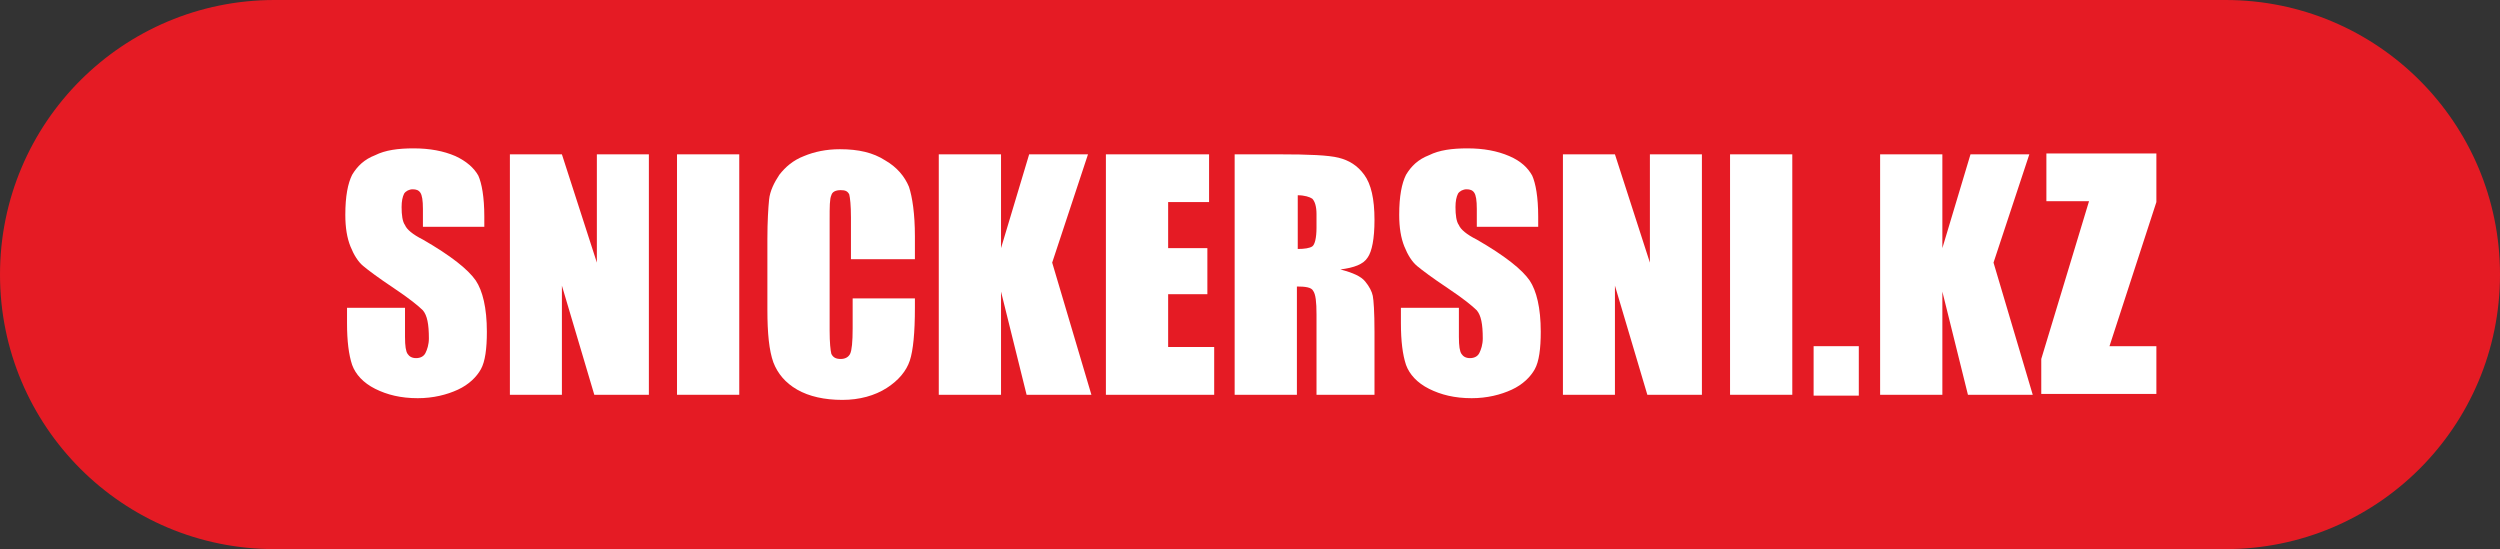 <?xml version="1.0" encoding="utf-8"?>
<!-- Generator: Adobe Illustrator 25.2.3, SVG Export Plug-In . SVG Version: 6.00 Build 0)  -->
<svg version="1.1" id="Layer_1" xmlns="http://www.w3.org/2000/svg" xmlns:xlink="http://www.w3.org/1999/xlink" x="0px" y="0px"
	 viewBox="0 0 293.2 64.4" style="enable-background:new 0 0 293.2 64.4;" xml:space="preserve">
<rect x="0" y="0" width="293.2" height="64.4" fill="#333333" stroke="none"/>
<style type="text/css">
	.st0{fill:#E51B24;}
	.st1{fill:#FFFFFF;}
</style>
<g>
	<path class="st0" d="M261,64.4H32.2C14.4,64.4,0,50,0,32.2v0C0,14.4,14.4,0,32.2,0L261,0c17.8,0,32.2,14.4,32.2,32.2v0
		C293.2,50,278.8,64.4,261,64.4z"/>
	<g>
		<path class="st1" d="M56.4,26.6h-6.8v-2.1c0-1-0.1-1.6-0.3-1.9c-0.2-0.3-0.5-0.4-0.9-0.4c-0.4,0-0.8,0.2-1,0.5
			c-0.2,0.4-0.3,0.9-0.3,1.6c0,0.9,0.1,1.7,0.4,2.1c0.2,0.5,0.9,1.1,2.1,1.7c3.3,1.9,5.3,3.5,6.2,4.8c0.8,1.2,1.3,3.2,1.3,6
			c0,2-0.2,3.5-0.7,4.4s-1.4,1.8-2.7,2.4c-1.3,0.6-2.9,1-4.7,1c-2,0-3.6-0.4-5-1.1c-1.4-0.7-2.3-1.7-2.7-2.8
			c-0.4-1.2-0.6-2.8-0.6-4.9v-1.8h6.8v3.4c0,1.1,0.1,1.7,0.3,2c0.2,0.3,0.5,0.5,1,0.5c0.5,0,0.9-0.2,1.1-0.6s0.4-1,0.4-1.7
			c0-1.7-0.2-2.7-0.7-3.3c-0.5-0.5-1.6-1.4-3.4-2.6c-1.8-1.2-3-2.1-3.6-2.6c-0.6-0.5-1.1-1.3-1.5-2.3c-0.4-1-0.6-2.2-0.6-3.7
			c0-2.2,0.3-3.7,0.8-4.7c0.6-1,1.4-1.8,2.7-2.3c1.2-0.6,2.7-0.8,4.5-0.8c1.9,0,3.5,0.3,4.9,0.9c1.3,0.6,2.2,1.4,2.7,2.3
			c0.4,0.9,0.7,2.5,0.7,4.8V26.6z"/>
		<path class="st1" d="M76.1,18.1v28.2h-6.4l-3.8-12.8v12.8h-6.1V18.1h6.1l4.1,12.7V18.1H76.1z"/>
		<path class="st1" d="M86.7,18.1v28.2h-7.3V18.1H86.7z"/>
		<path class="st1" d="M107.1,30.4h-7.3v-4.9c0-1.4-0.1-2.3-0.2-2.7c-0.2-0.4-0.5-0.5-1-0.5c-0.6,0-1,0.2-1.1,0.6
			c-0.2,0.4-0.2,1.4-0.2,2.8v13.1c0,1.4,0.1,2.3,0.2,2.7c0.2,0.4,0.5,0.6,1.1,0.6c0.5,0,0.9-0.2,1.1-0.6c0.2-0.4,0.3-1.4,0.3-3V35
			h7.3v1.1c0,2.9-0.2,5-0.6,6.2c-0.4,1.2-1.3,2.3-2.7,3.2s-3.2,1.4-5.2,1.4c-2.1,0-3.9-0.4-5.3-1.2c-1.4-0.8-2.3-1.9-2.8-3.2
			c-0.5-1.4-0.7-3.4-0.7-6.2V28c0-2,0.1-3.6,0.2-4.6c0.1-1,0.6-2,1.2-2.9c0.7-0.9,1.6-1.7,2.9-2.2c1.2-0.5,2.6-0.8,4.2-0.8
			c2.2,0,3.9,0.4,5.3,1.3c1.4,0.8,2.3,1.9,2.8,3.1c0.4,1.2,0.7,3.2,0.7,5.8V30.4z"/>
		<path class="st1" d="M127.6,18.1l-4.2,12.7l4.6,15.5h-7.6l-3-12.1v12.1h-7.3V18.1h7.3v11l3.3-11H127.6z"/>
		<path class="st1" d="M129.6,18.1h12.2v5.6H137v5.4h4.6v5.4H137v6.2h5.4v5.6h-12.7V18.1z"/>
		<path class="st1" d="M144.8,18.1h5.2c3.5,0,5.8,0.1,7,0.4c1.2,0.3,2.2,0.9,3,2c0.8,1.1,1.2,2.8,1.2,5.3c0,2.2-0.3,3.7-0.8,4.4
			c-0.5,0.8-1.6,1.2-3.2,1.4c1.5,0.4,2.4,0.8,2.9,1.4c0.5,0.6,0.8,1.2,0.9,1.7c0.1,0.5,0.2,1.9,0.2,4.2v7.4h-6.8v-9.4
			c0-1.5-0.1-2.4-0.4-2.8c-0.2-0.4-0.9-0.5-1.9-0.5v12.7h-7.3V18.1z M152.2,22.9v6.3c0.8,0,1.4-0.1,1.7-0.3c0.3-0.2,0.5-1,0.5-2.2
			v-1.6c0-0.9-0.2-1.5-0.5-1.8C153.6,23.1,153,22.9,152.2,22.9z"/>
		<path class="st1" d="M180,26.6h-6.8v-2.1c0-1-0.1-1.6-0.3-1.9c-0.2-0.3-0.5-0.4-0.9-0.4c-0.4,0-0.8,0.2-1,0.5
			c-0.2,0.4-0.3,0.9-0.3,1.6c0,0.9,0.1,1.7,0.4,2.1c0.2,0.5,0.9,1.1,2.1,1.7c3.3,1.9,5.3,3.5,6.2,4.8c0.8,1.2,1.3,3.2,1.3,6
			c0,2-0.2,3.5-0.7,4.4s-1.4,1.8-2.7,2.4c-1.3,0.6-2.9,1-4.7,1c-2,0-3.6-0.4-5-1.1c-1.4-0.7-2.3-1.7-2.7-2.8
			c-0.4-1.2-0.6-2.8-0.6-4.9v-1.8h6.8v3.4c0,1.1,0.1,1.7,0.3,2c0.2,0.3,0.5,0.5,1,0.5c0.5,0,0.9-0.2,1.1-0.6c0.2-0.4,0.4-1,0.4-1.7
			c0-1.7-0.2-2.7-0.7-3.3c-0.5-0.5-1.6-1.4-3.4-2.6c-1.8-1.2-3-2.1-3.6-2.6c-0.6-0.5-1.1-1.3-1.5-2.3c-0.4-1-0.6-2.2-0.6-3.7
			c0-2.2,0.3-3.7,0.8-4.7c0.6-1,1.4-1.8,2.7-2.3c1.2-0.6,2.7-0.8,4.5-0.8c1.9,0,3.5,0.3,4.9,0.9s2.2,1.4,2.7,2.3
			c0.4,0.9,0.7,2.5,0.7,4.8V26.6z"/>
		<path class="st1" d="M199.6,18.1v28.2h-6.4l-3.8-12.8v12.8h-6.1V18.1h6.1l4.1,12.7V18.1H199.6z"/>
		<path class="st1" d="M210.2,18.1v28.2h-7.3V18.1H210.2z"/>
		<path class="st1" d="M218,40.6v5.8h-5.3v-5.8H218z"/>
		<path class="st1" d="M238,18.1l-4.2,12.7l4.6,15.5h-7.6l-3-12.1v12.1h-7.3V18.1h7.3v11l3.3-11H238z"/>
		<path class="st1" d="M252.9,18.1v5.6l-5.5,16.9h5.5v5.6h-13.5v-4.1l5.6-18.5h-5v-5.6H252.9z"/>
	</g>
</g>
</svg>
